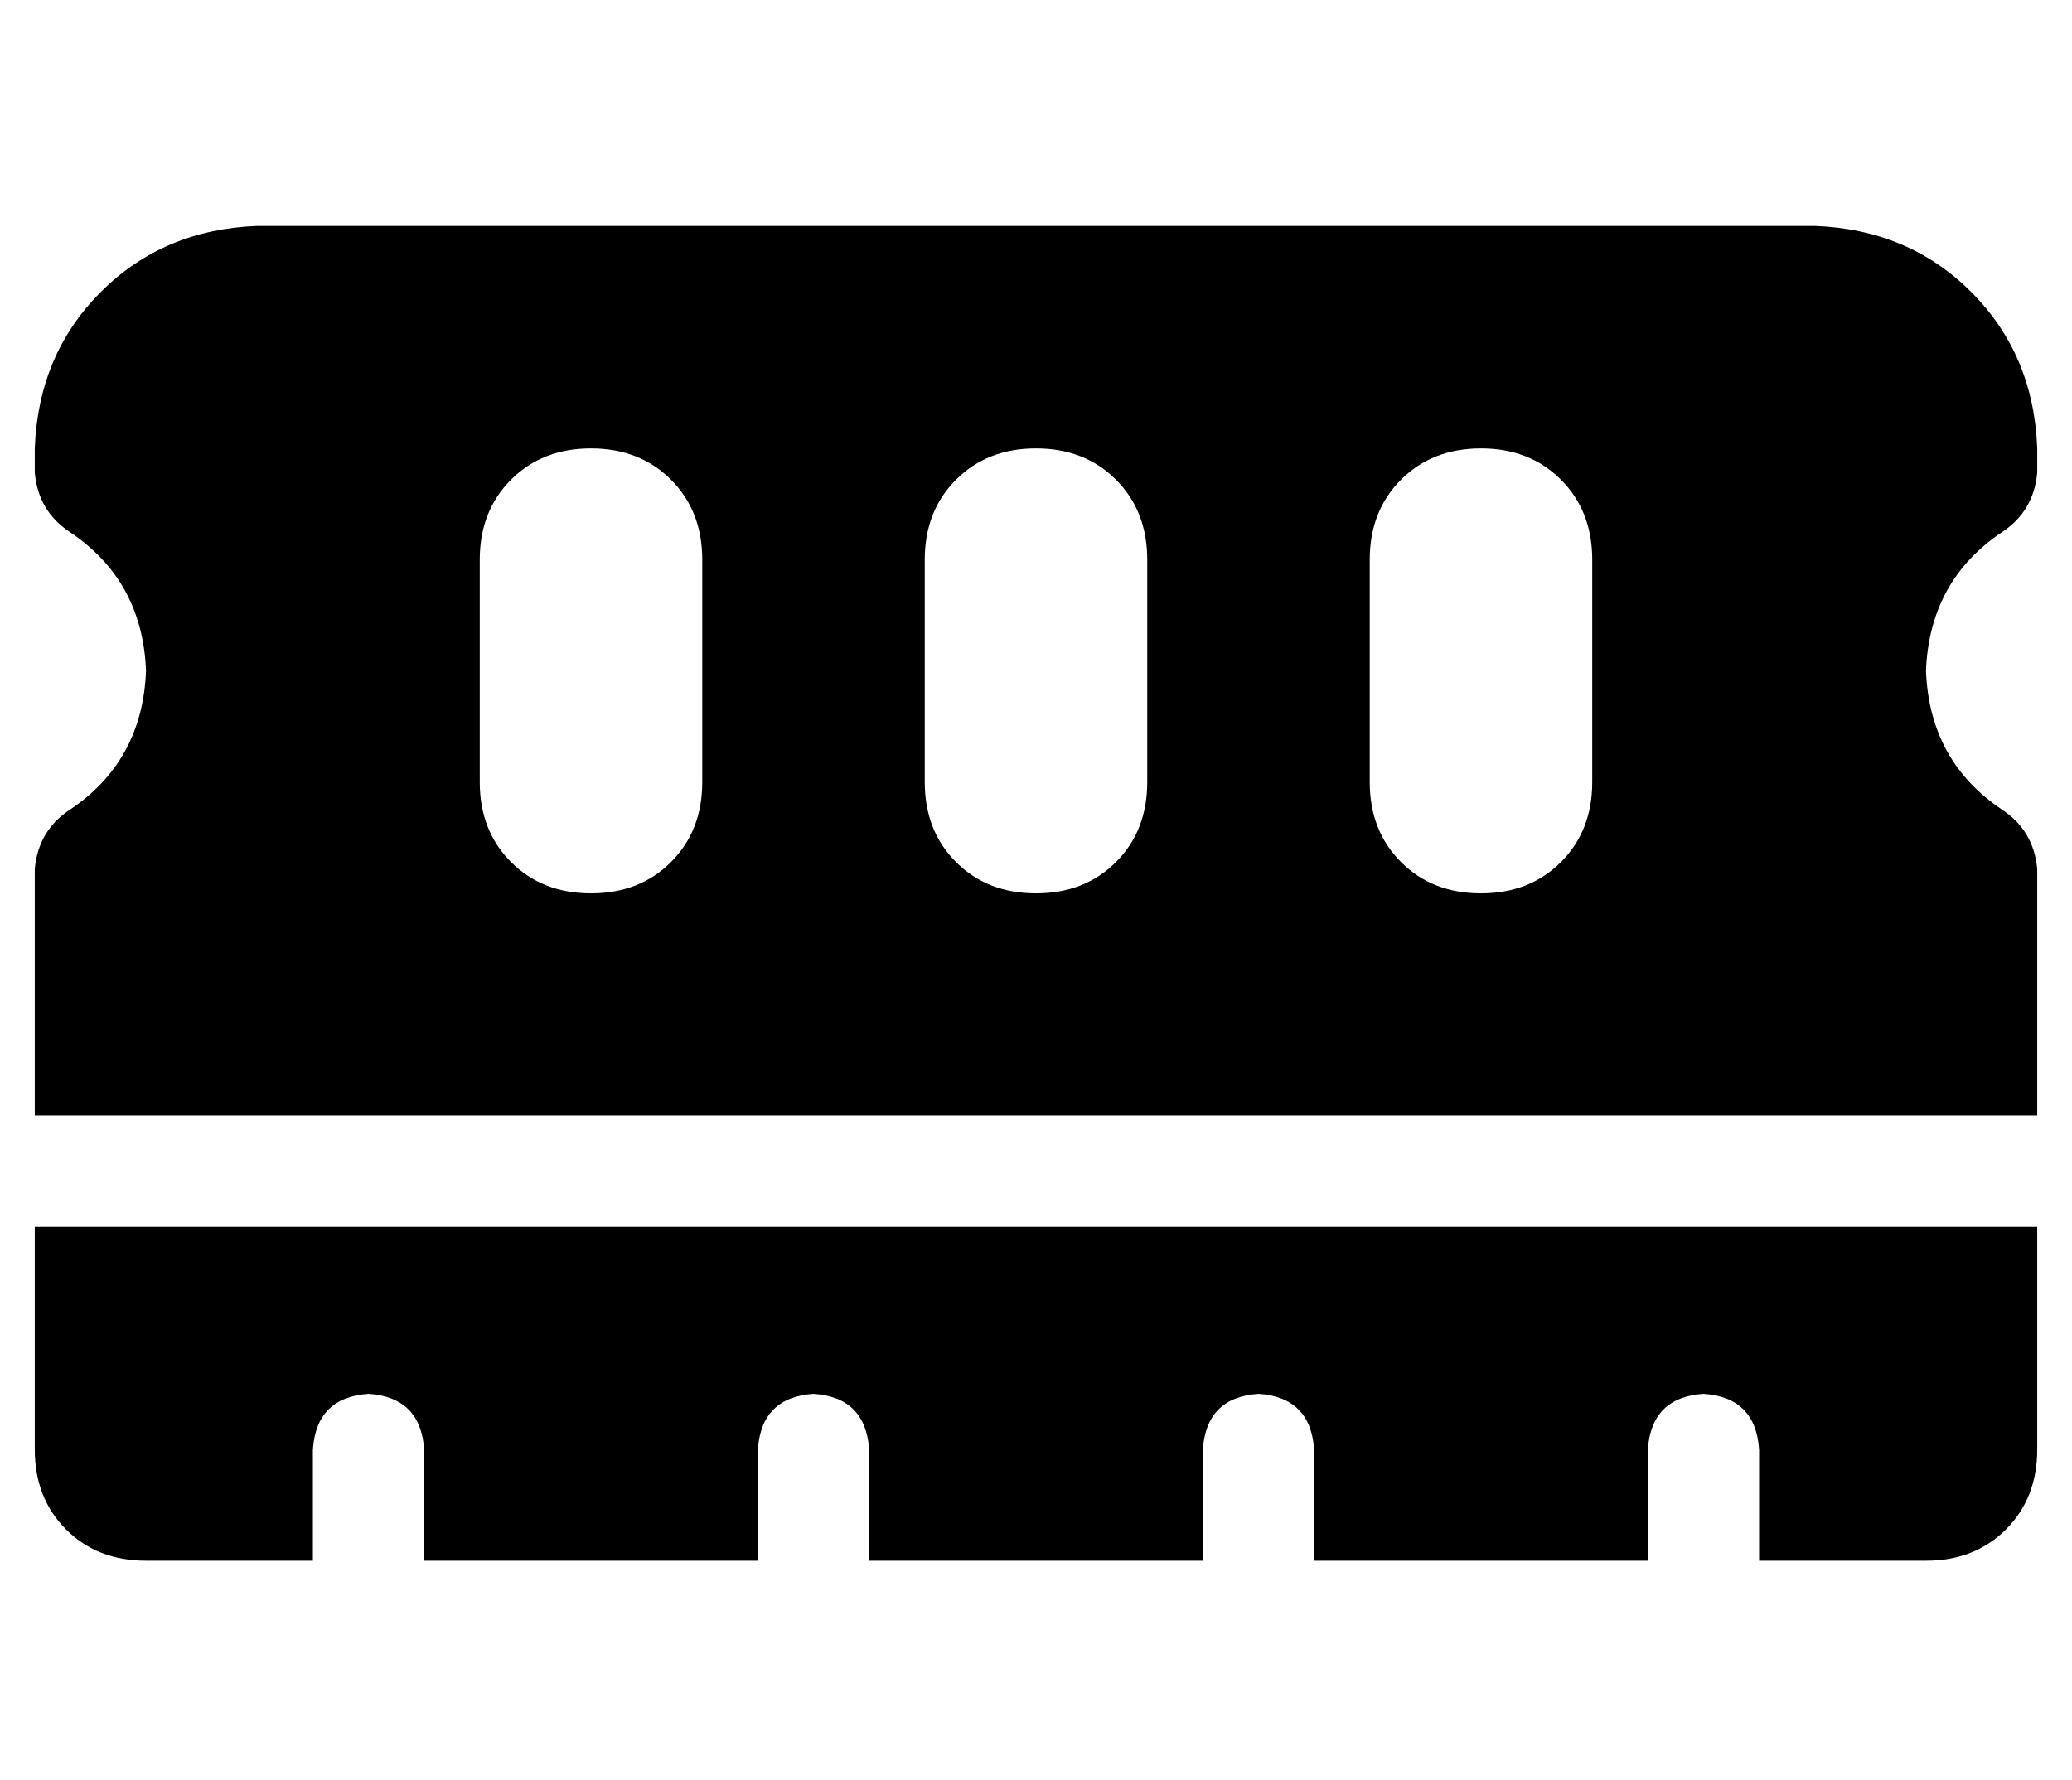 <?xml version="1.0" standalone="no"?>
<!DOCTYPE svg PUBLIC "-//W3C//DTD SVG 1.1//EN" "http://www.w3.org/Graphics/SVG/1.1/DTD/svg11.dtd" >
<svg xmlns="http://www.w3.org/2000/svg" xmlns:xlink="http://www.w3.org/1999/xlink" version="1.1" viewBox="-10 -40 596 512">
   <path fill="currentColor"
d="M64 25q-27 1 -45 19v0v0q-18 18 -19 45v7v0q1 11 10 17q21 14 22 40q-1 26 -22 40q-9 6 -10 17v71v0h576v0v-71v0q-1 -11 -10 -17q-21 -14 -22 -40q1 -26 22 -40q9 -6 10 -17v-7v0q-1 -27 -19 -45t-45 -19h-448v0zM576 313h-576h576h-576v64v0q0 14 9 23t23 9h48v0v-32v0
q1 -15 16 -16q15 1 16 16v32v0h96v0v-32v0q1 -15 16 -16q15 1 16 16v32v0h96v0v-32v0q1 -15 16 -16q15 1 16 16v32v0h96v0v-32v0q1 -15 16 -16q15 1 16 16v32v0h48v0q14 0 23 -9t9 -23v-64v0zM192 121v64v-64v64q0 14 -9 23t-23 9t-23 -9t-9 -23v-64v0q0 -14 9 -23t23 -9
t23 9t9 23v0zM320 121v64v-64v64q0 14 -9 23t-23 9t-23 -9t-9 -23v-64v0q0 -14 9 -23t23 -9t23 9t9 23v0zM448 121v64v-64v64q0 14 -9 23t-23 9t-23 -9t-9 -23v-64v0q0 -14 9 -23t23 -9t23 9t9 23v0z" />
</svg>
